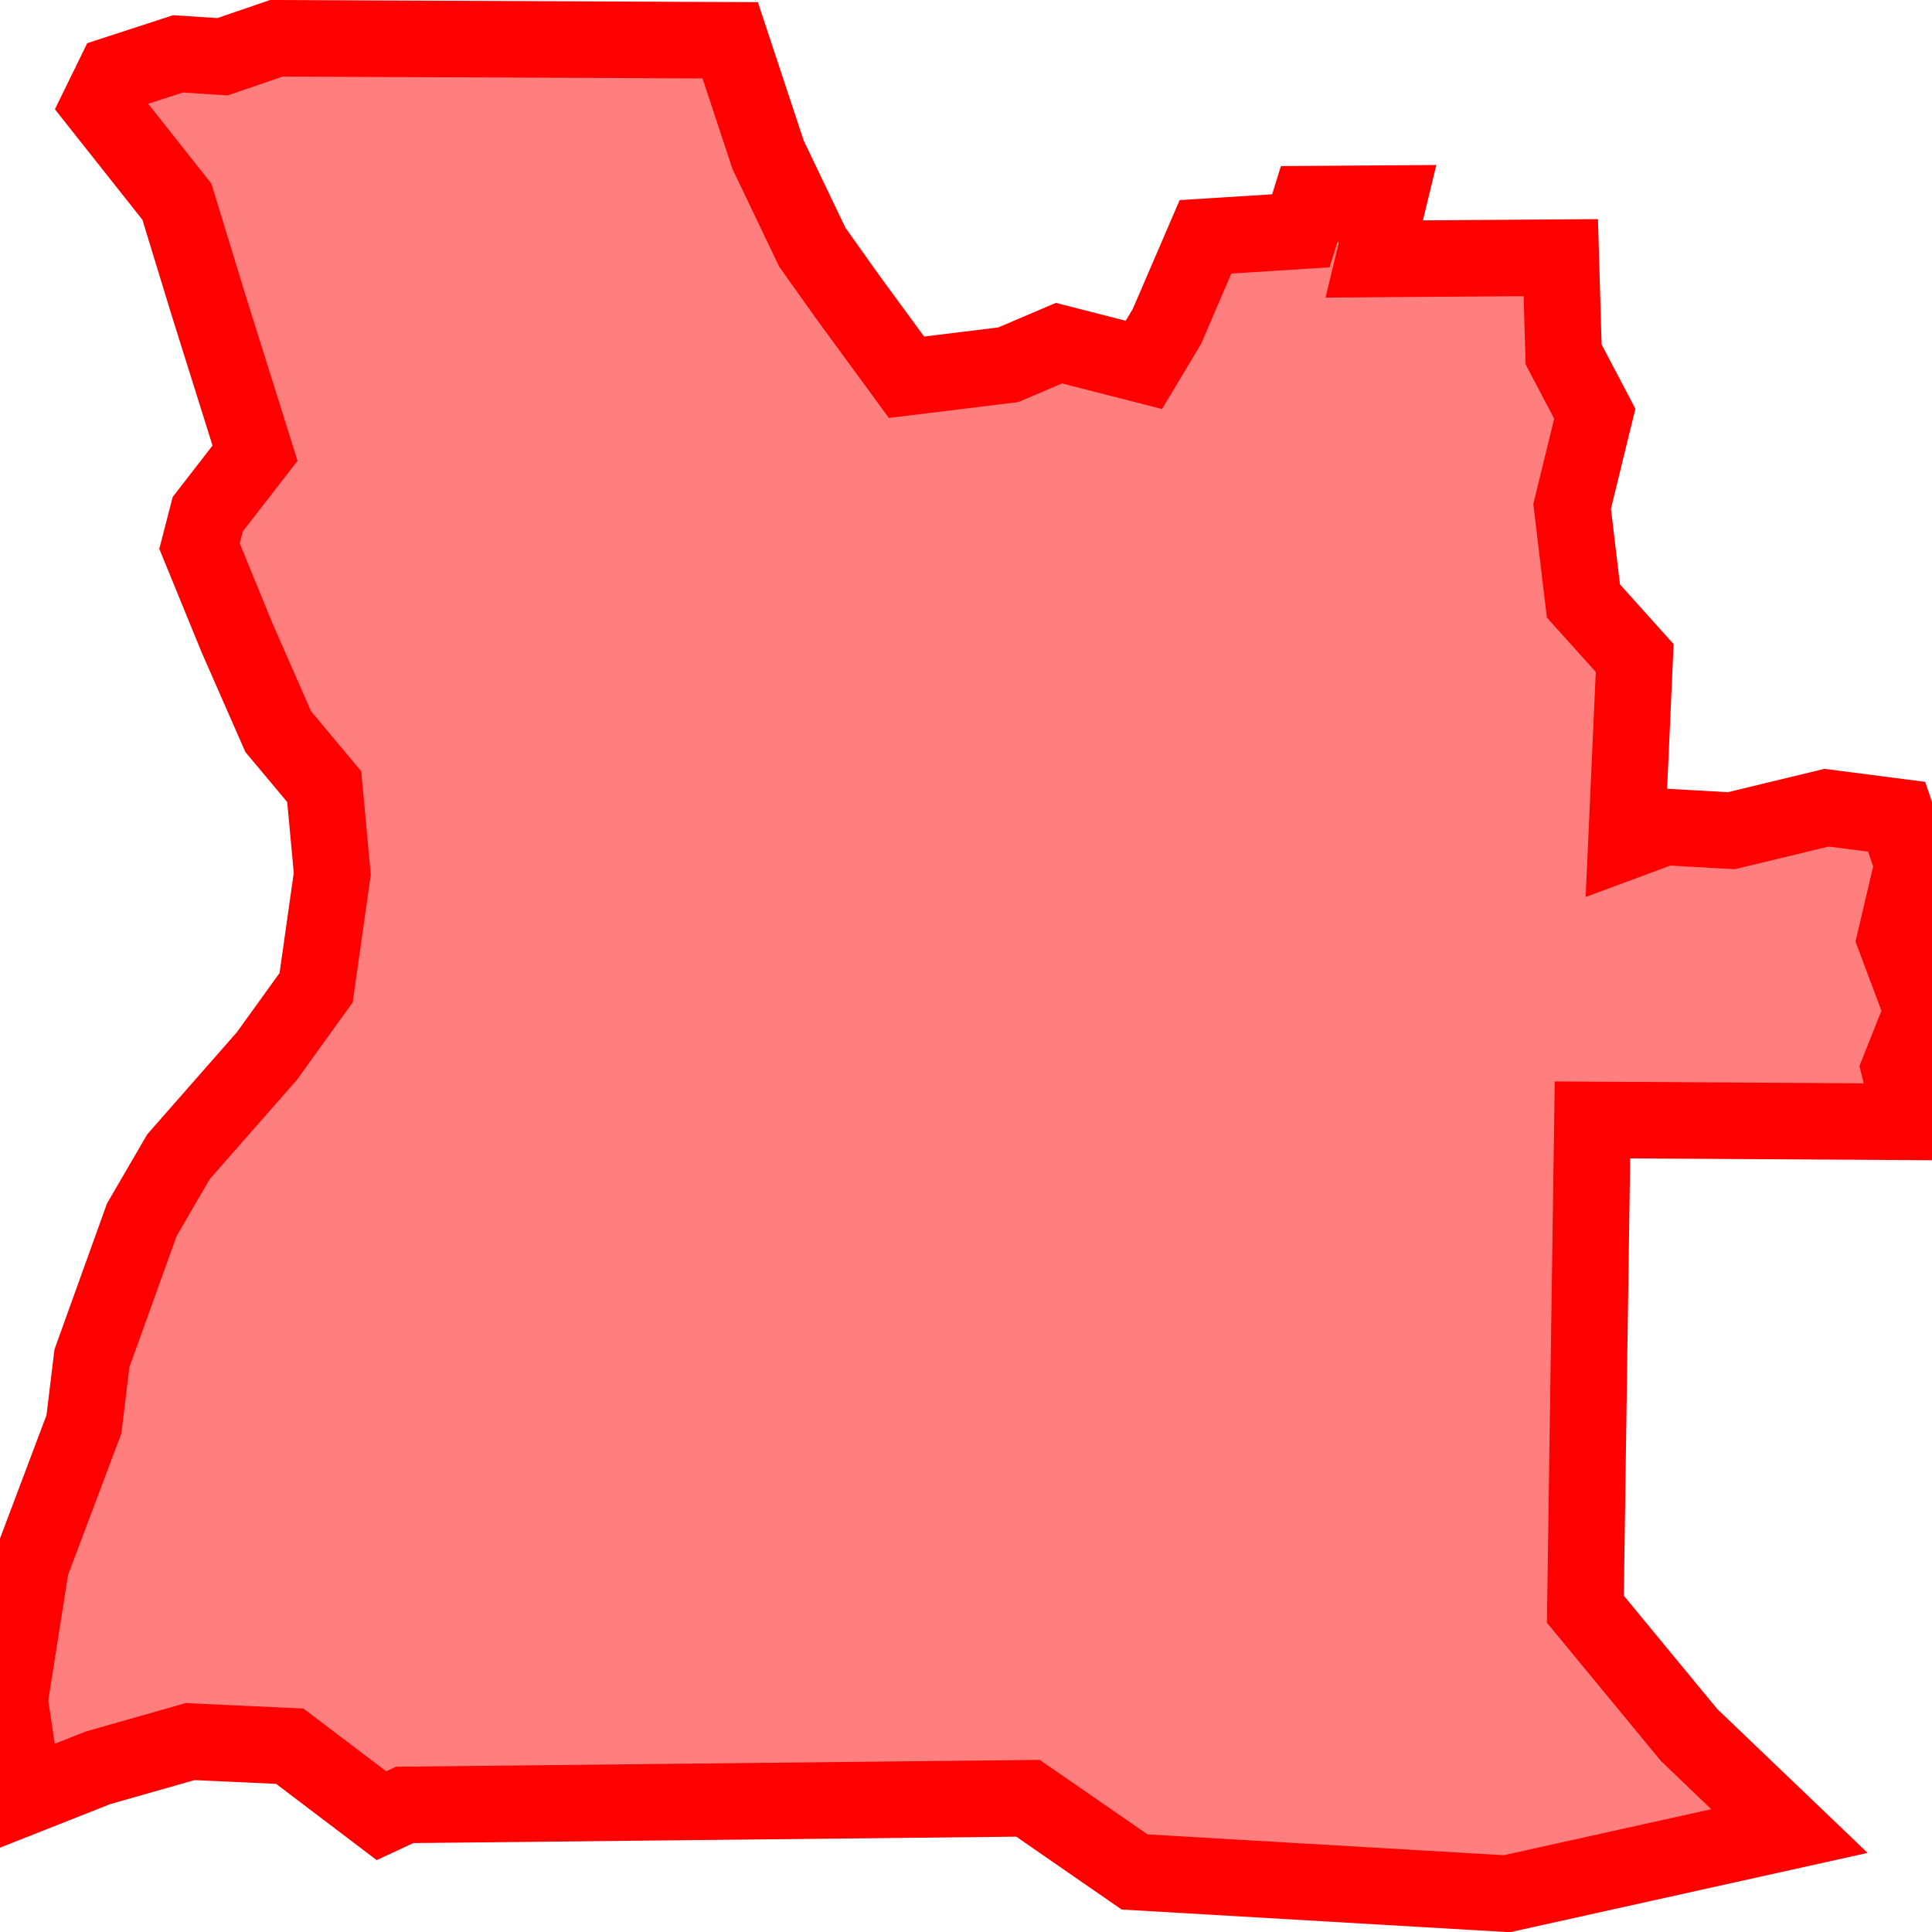<?xml version="1.0" encoding="UTF-8"?>
<svg xmlns="http://www.w3.org/2000/svg" xmlns:xlink="http://www.w3.org/1999/xlink"
     width="101" height="101" viewBox="-50.5 -50.5 101 101">
<defs>
</defs>
<path d="M-12.327,-48.393 L-12.327,-48.393 L-10.344,-42.403 L-8.037,-37.582 L-6.19,-34.982 L-3.111,-30.779 L2.204,-31.429 L4.857,-32.56 L9.299,-31.425 L10.503,-33.435 L12.52,-38.12 L17.506,-38.434 L17.939,-39.827 L22.041,-39.857 L21.341,-36.961 L31.095,-37.031 L31.242,-31.973 L32.871,-28.871 L31.687,-24.026 L32.277,-19.082 L34.958,-16.099 L34.528,-6.533 L36.518,-7.27 L40.011,-7.073 L44.991,-8.276 L48.652,-7.802 L49.502,-5.307 L48.587,-1.408 L50,2.362 L48.802,5.373 L49.487,8.148 L32.749,8.047 L32.379,33.625 L37.802,40.202 L43.048,45.223 L28.274,48.499 L8.812,47.361 L3.242,43.51 L-29.344,43.856 L-30.559,44.421 L-35.351,40.787 L-40.563,40.546 L-45.375,41.916 L-49.244,43.445 L-50,38.39 L-48.887,31.322 L-46.113,23.962 L-45.695,20.512 L-43.087,13.266 L-41.17,9.972 L-36.553,4.712 L-33.974,1.135 L-33.13,-4.82 L-33.551,-9.376 L-35.955,-12.25 L-38.096,-17.127 L-40.07,-21.95 L-39.638,-23.621 L-37.168,-26.808 L-39.606,-34.574 L-41.252,-39.955 L-45.279,-45.041 L-44.515,-46.603 L-41.197,-47.684 L-38.868,-47.533 L-36.049,-48.499 L-12.327,-48.393 Z" stroke-width="4" stroke="#ff0000" fill="#ff0000" fill-opacity="0.5" />
</svg>